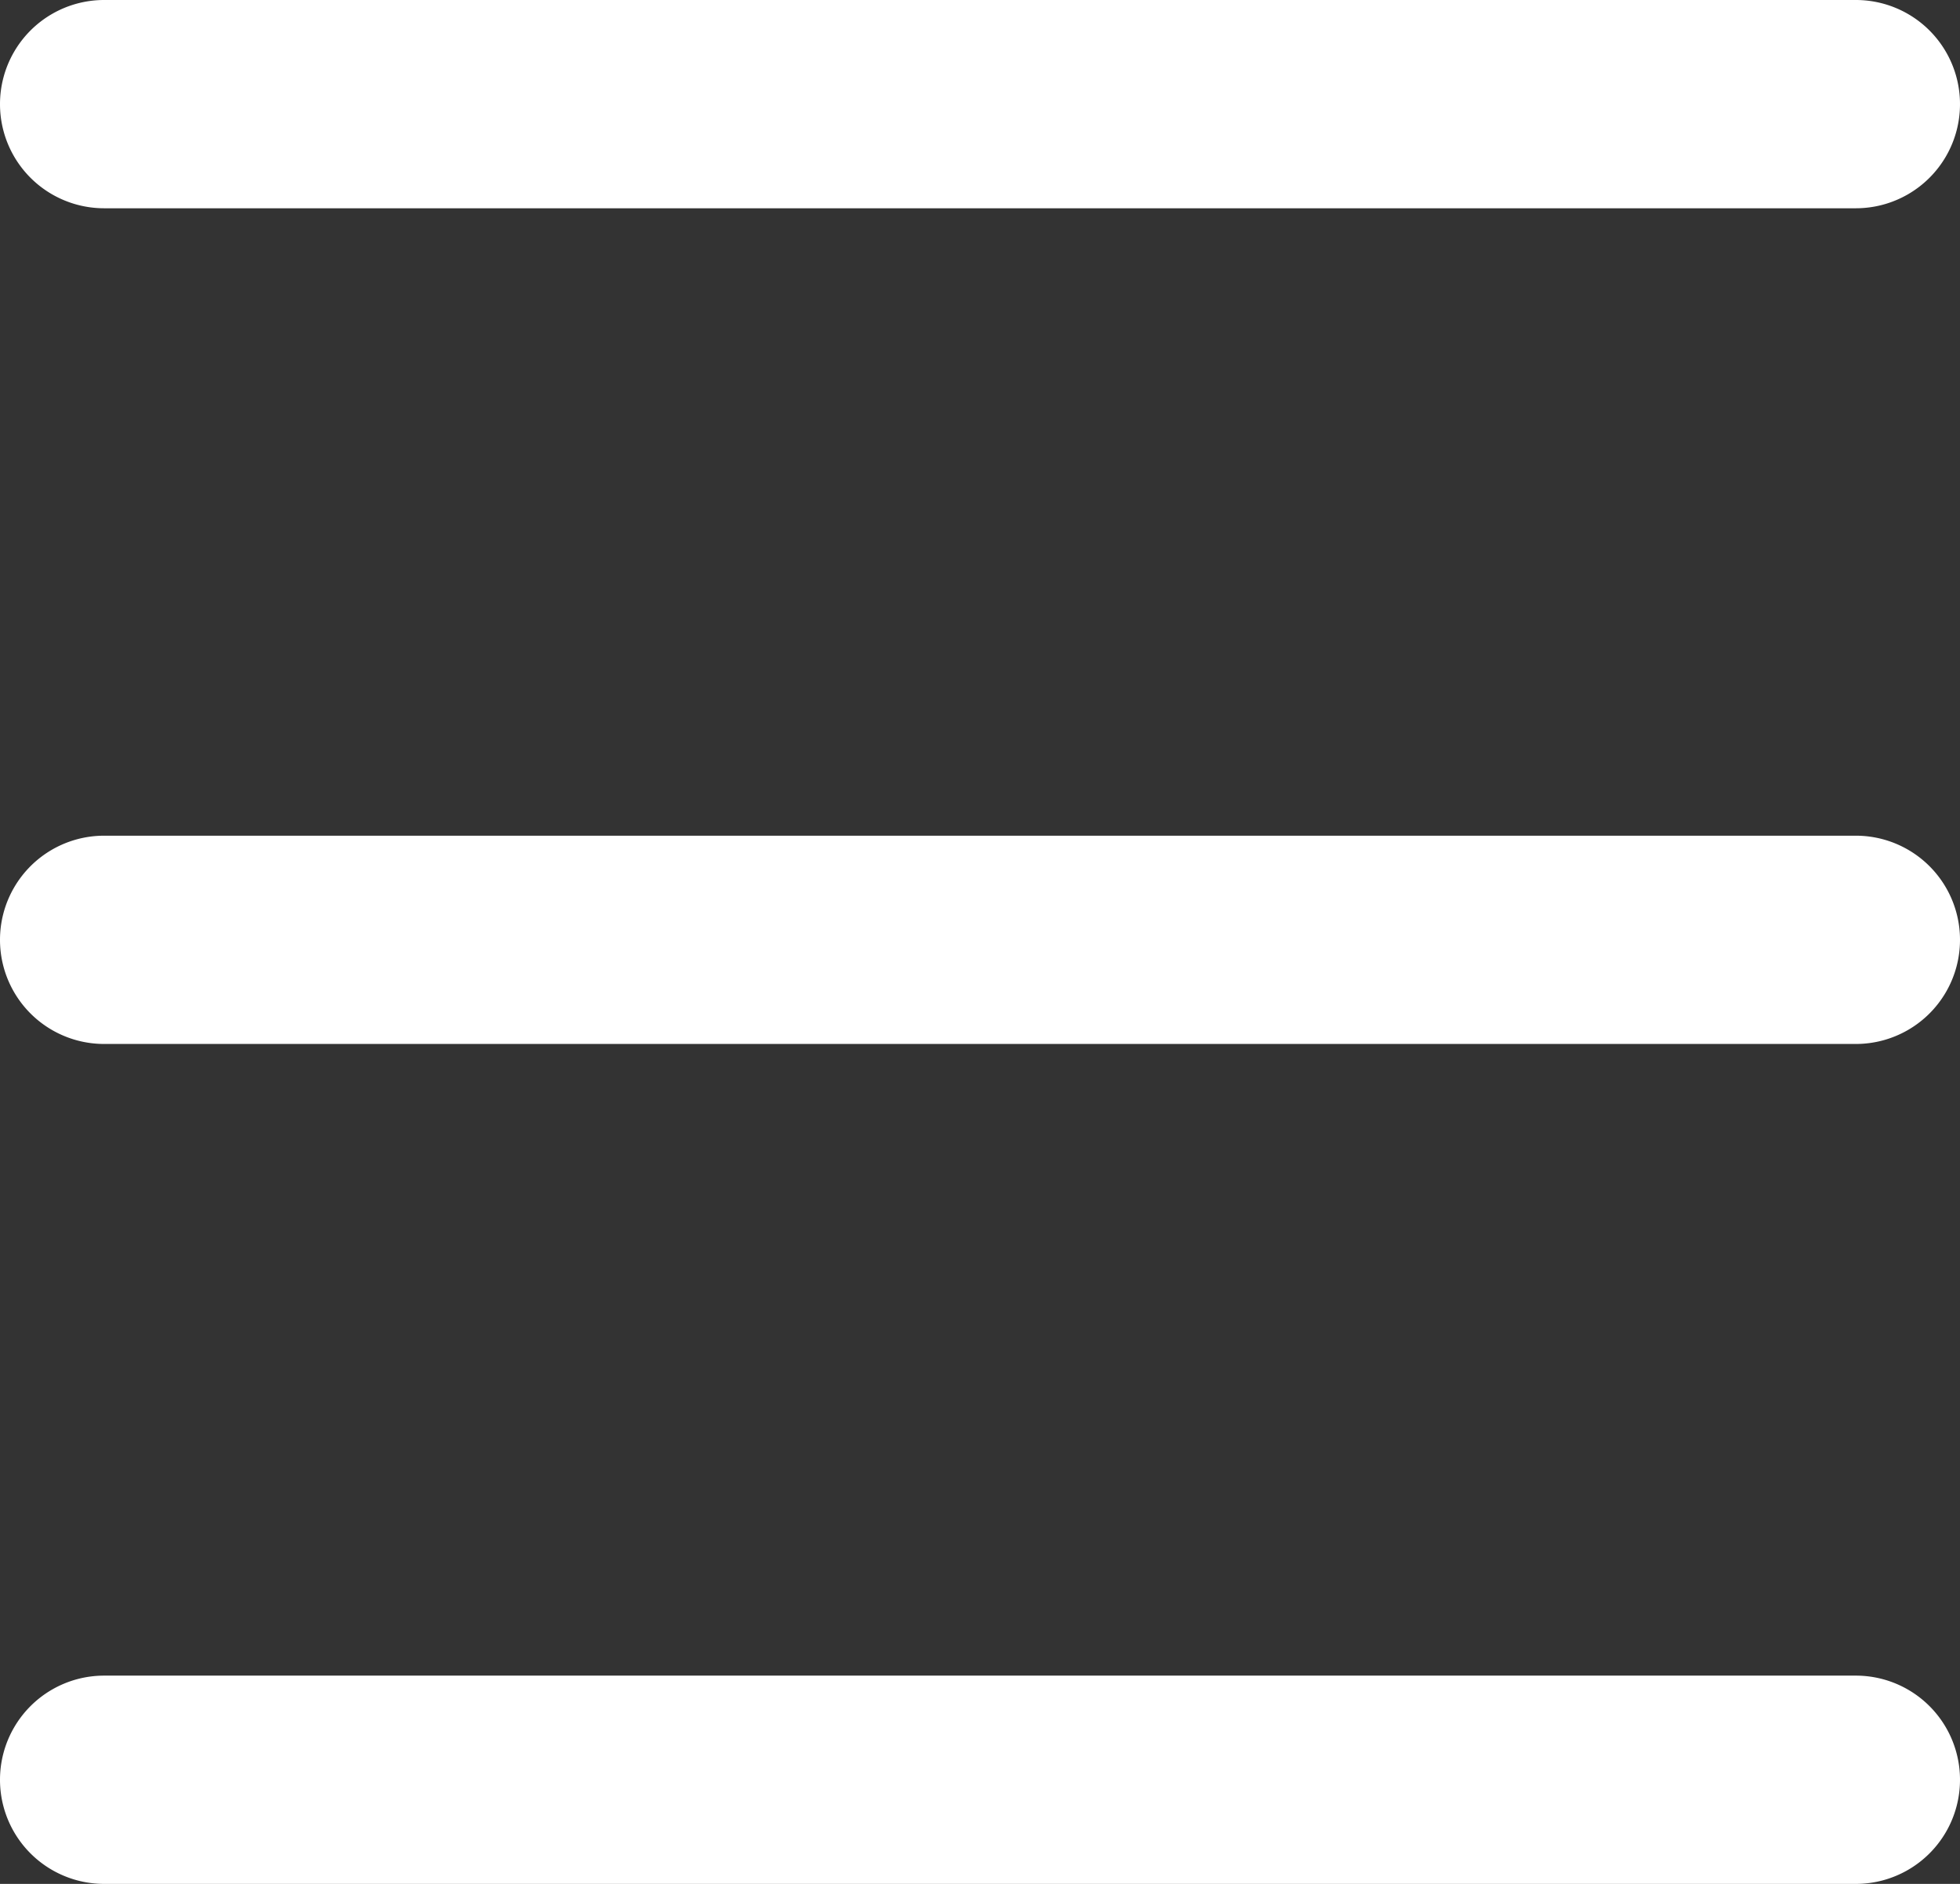 <svg id="Menu" xmlns="http://www.w3.org/2000/svg" xmlns:xlink="http://www.w3.org/1999/xlink" width="28.234" height="27.137" viewBox="0 0 28.234 27.137">
  <rect x="0" y="0" width="28.234" height="27.137" fill="#333333" stroke="none"/>
  <defs>
    <clipPath id="clip-path">
      <rect id="Прямоугольник_28" data-name="Прямоугольник 28" width="28.234" height="27.137" transform="translate(0 0)" fill="#fff"/>
    </clipPath>
  </defs>
  <path id="Контур_11" data-name="Контур 11" d="M1.5,1.5h0Z" transform="translate(0 0)" fill="#fff"/>
  <g id="Сгруппировать_20" data-name="Сгруппировать 20" transform="translate(0 0)">
    <g id="Сгруппировать_19" data-name="Сгруппировать 19" clip-path="url(#clip-path)">
      <path id="Контур_12" data-name="Контур 12" d="M26.734,3H1.5a1.5,1.5,0,0,1,0-3H26.734a1.5,1.5,0,0,1,0,3" fill="#fff"/>
      <line id="Линия_7" data-name="Линия 7" x2="25.234" transform="translate(1.5 13.538)" fill="#f4f4f4"/>
      <path id="Контур_13" data-name="Контур 13" d="M26.734,15.038H1.5a1.5,1.5,0,0,1,0-3H26.734a1.5,1.5,0,0,1,0,3" fill="#fff"/>
      <line id="Линия_8" data-name="Линия 8" x2="25.234" transform="translate(1.5 25.637)" fill="#f4f4f4"/>
      <path id="Контур_14" data-name="Контур 14" d="M26.734,27.137H1.5a1.5,1.5,0,0,1,0-3H26.734a1.5,1.5,0,0,1,0,3" fill="#fff"/>
    </g>
  </g>
</svg>

